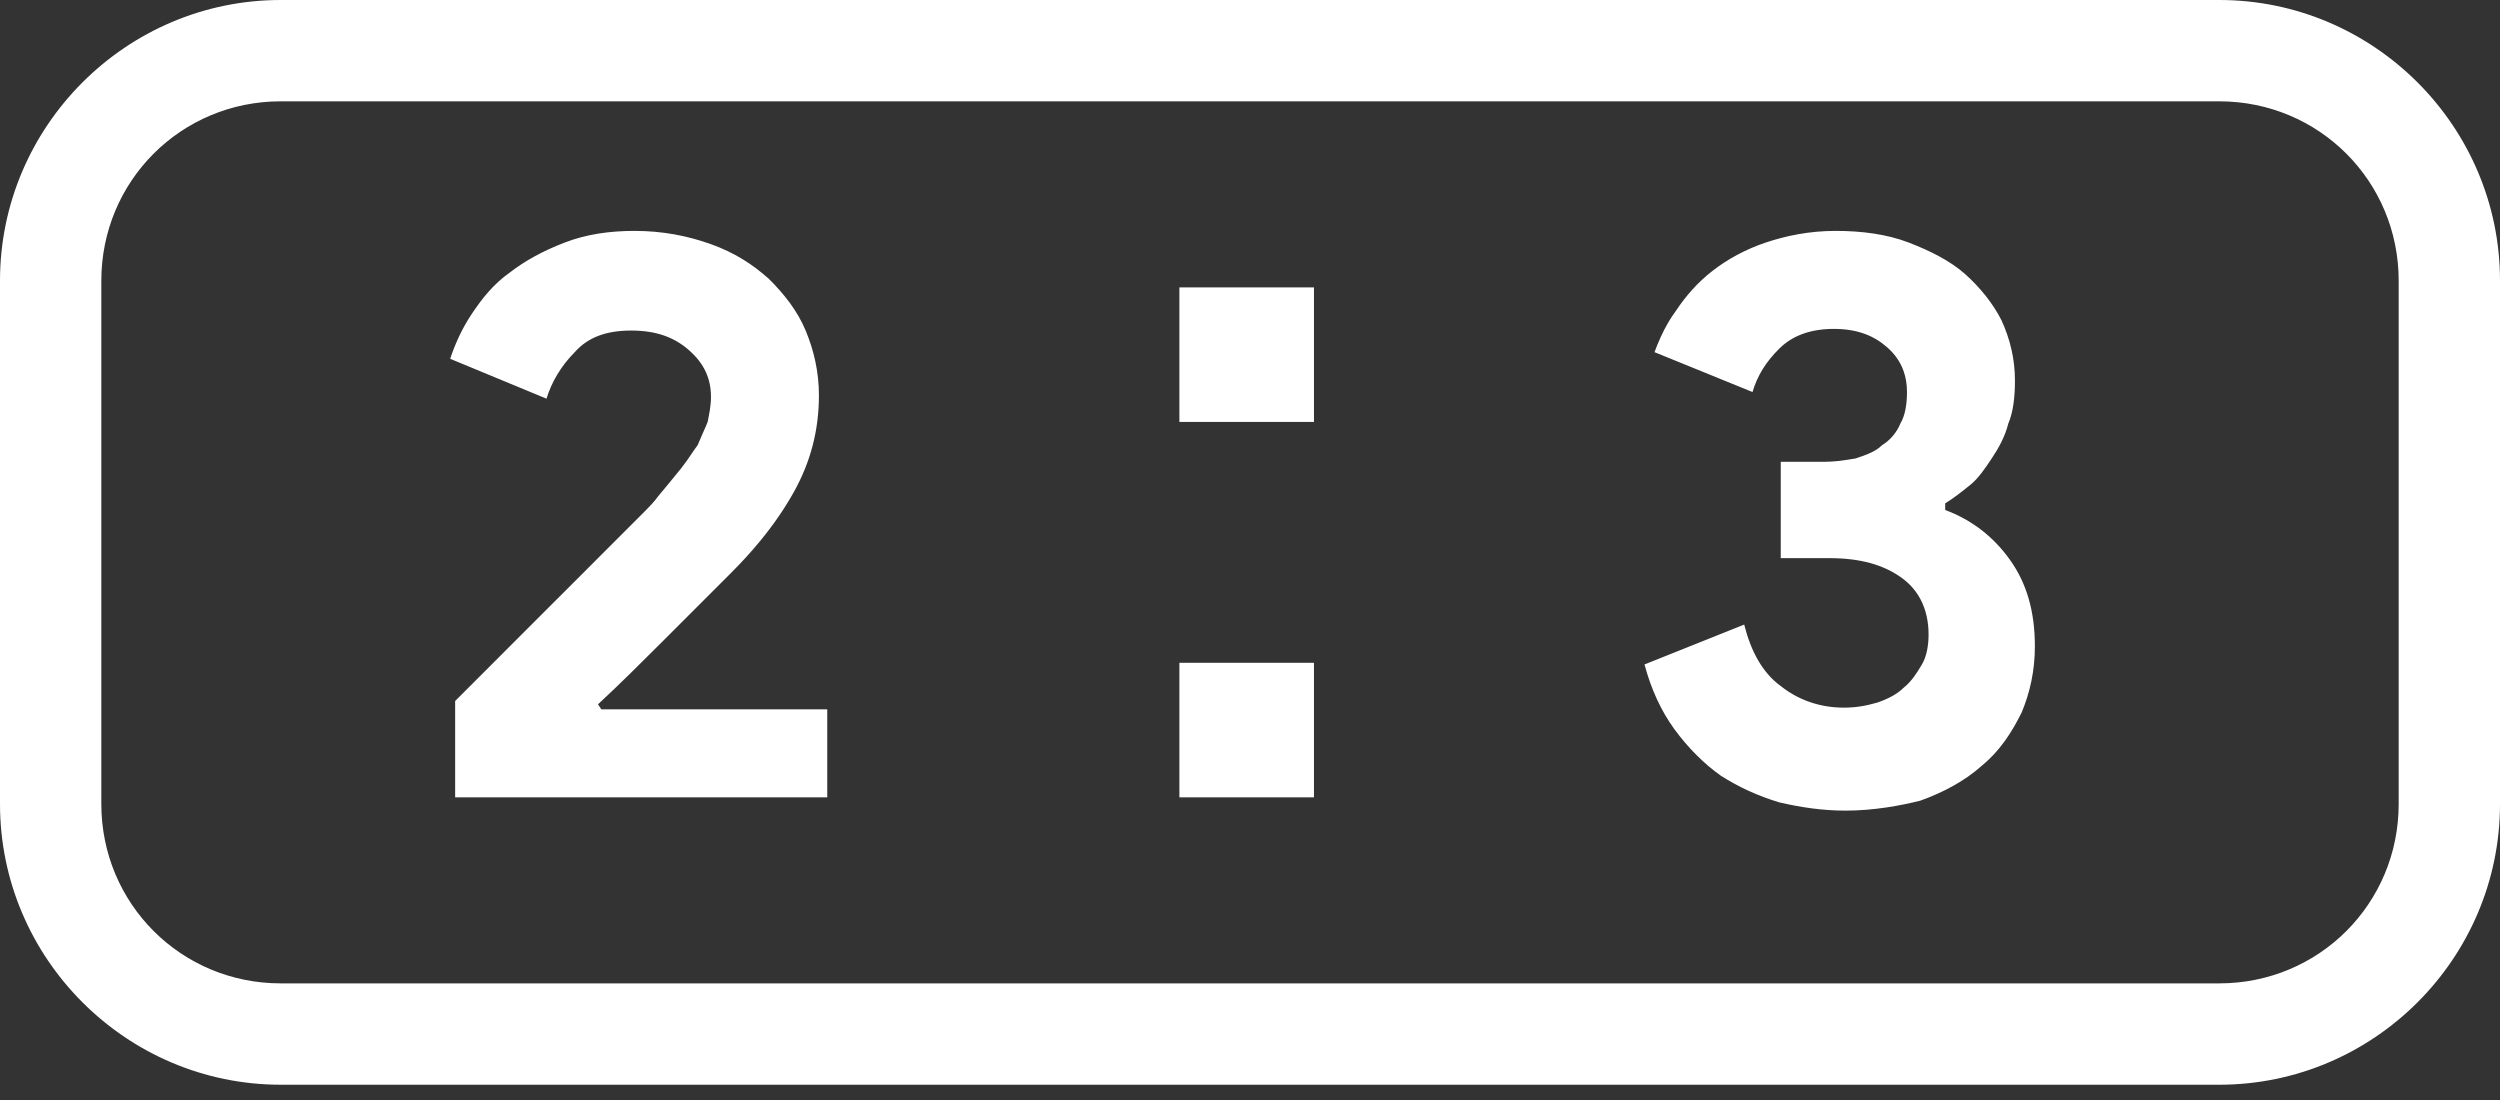 <svg width="100" height="44" viewBox="0 0 100 44" fill="none" xmlns="http://www.w3.org/2000/svg">
<rect x="0" y="0" width="100" height="44" fill="#333333" stroke="none"/>
<path fill-rule="evenodd" clip-rule="evenodd" d="M88.77 43.389H11.229C5.05 43.389 0 38.339 0 32.159V11.229C0 5.05 5.05 0 11.229 0H88.77C94.95 0 100 5.05 100 11.229V32.159C100 38.339 94.95 43.389 88.77 43.389ZM11.229 4.053C7.242 4.053 4.053 7.242 4.053 11.229V32.159C4.053 36.146 7.242 39.335 11.229 39.335H88.77C92.758 39.335 95.947 36.146 95.947 32.159V11.229C95.947 7.242 92.758 4.053 88.77 4.053H11.229ZM52.559 11.495H47.176V16.877H52.559V11.495ZM47.176 26.512H52.559V31.894H47.176V26.512ZM18.206 31.894V28.04L21.727 24.518L23.123 23.123L24.451 21.794L25.581 20.664C25.768 20.478 25.933 20.313 26.065 20.169C26.169 20.055 26.254 19.955 26.312 19.867L26.33 19.846C26.656 19.454 26.981 19.064 27.242 18.738C27.4 18.54 27.534 18.342 27.659 18.158C27.744 18.033 27.825 17.915 27.906 17.807C27.972 17.644 28.037 17.497 28.102 17.351C28.145 17.255 28.188 17.159 28.23 17.06L28.306 16.877C28.338 16.718 28.37 16.558 28.395 16.399C28.421 16.226 28.439 16.053 28.439 15.88C28.439 15.149 28.173 14.552 27.574 14.02C26.977 13.488 26.245 13.222 25.249 13.222C24.252 13.222 23.521 13.488 22.99 14.086C22.458 14.618 22.06 15.282 21.86 15.947L18.007 14.352C18.206 13.754 18.472 13.156 18.87 12.558C19.269 11.96 19.734 11.362 20.398 10.897C20.996 10.432 21.727 10.033 22.591 9.701C23.455 9.369 24.385 9.236 25.382 9.236C26.512 9.236 27.508 9.435 28.439 9.767C29.368 10.1 30.1 10.565 30.764 11.163C31.362 11.761 31.894 12.425 32.226 13.222C32.558 14.02 32.757 14.883 32.757 15.814C32.757 17.209 32.425 18.472 31.761 19.668C31.372 20.367 30.915 21.021 30.403 21.643C30.04 22.085 29.649 22.51 29.235 22.924L26.445 25.714L26.41 25.748C25.686 26.472 24.836 27.322 23.92 28.173L24.053 28.372H33.09V31.894H18.206ZM71.163 32.093C72.026 32.292 72.891 32.425 73.82 32.425C74.95 32.425 76.014 32.226 76.811 32.027C77.741 31.694 78.605 31.229 79.269 30.631C80 30.033 80.465 29.302 80.864 28.505C81.196 27.707 81.395 26.844 81.395 25.847C81.395 24.452 81.064 23.322 80.398 22.392C79.734 21.462 78.87 20.797 77.808 20.399V20.133C78.14 19.934 78.472 19.668 78.804 19.402C79.136 19.136 79.402 18.738 79.668 18.339C79.934 17.94 80.199 17.475 80.332 16.943C80.531 16.478 80.598 15.88 80.598 15.216C80.598 14.352 80.398 13.555 80.066 12.824C79.734 12.159 79.203 11.495 78.605 10.963C78.007 10.432 77.209 10.033 76.346 9.701C75.481 9.369 74.485 9.236 73.422 9.236C72.358 9.236 71.429 9.435 70.631 9.701C70.23 9.835 69.845 10.003 69.485 10.196C69.131 10.386 68.802 10.6 68.505 10.831C67.907 11.296 67.441 11.827 67.043 12.425C66.929 12.577 66.826 12.735 66.732 12.894C66.498 13.293 66.322 13.707 66.18 14.086L70.1 15.681C70.299 15.017 70.631 14.485 71.163 13.953C71.694 13.422 72.425 13.156 73.356 13.156C74.286 13.156 74.95 13.422 75.481 13.887C75.794 14.16 76.015 14.479 76.144 14.843C76.234 15.1 76.279 15.379 76.279 15.681C76.279 16.146 76.213 16.611 76.014 16.943C75.881 17.276 75.614 17.608 75.282 17.807C75.16 17.929 75.011 18.023 74.846 18.102C74.651 18.195 74.436 18.267 74.22 18.339C73.978 18.379 73.736 18.419 73.481 18.445C73.314 18.461 73.141 18.472 72.957 18.472H71.23V22.325H73.156C74.419 22.325 75.349 22.591 76.08 23.123C76.405 23.359 76.651 23.649 76.824 23.979C77.04 24.39 77.143 24.866 77.143 25.382C77.143 25.781 77.076 26.246 76.877 26.578C76.678 26.91 76.478 27.242 76.147 27.508C75.881 27.774 75.481 27.973 75.083 28.106C74.85 28.173 74.633 28.223 74.416 28.256C74.201 28.289 73.985 28.306 73.754 28.306C72.758 28.306 71.894 27.973 71.23 27.442C70.498 26.91 70.033 26.046 69.768 24.983L65.78 26.578C66.047 27.575 66.445 28.439 66.977 29.169C67.509 29.9 68.173 30.565 68.837 31.03C69.568 31.495 70.299 31.827 71.163 32.093Z" fill="white"/>
</svg>
